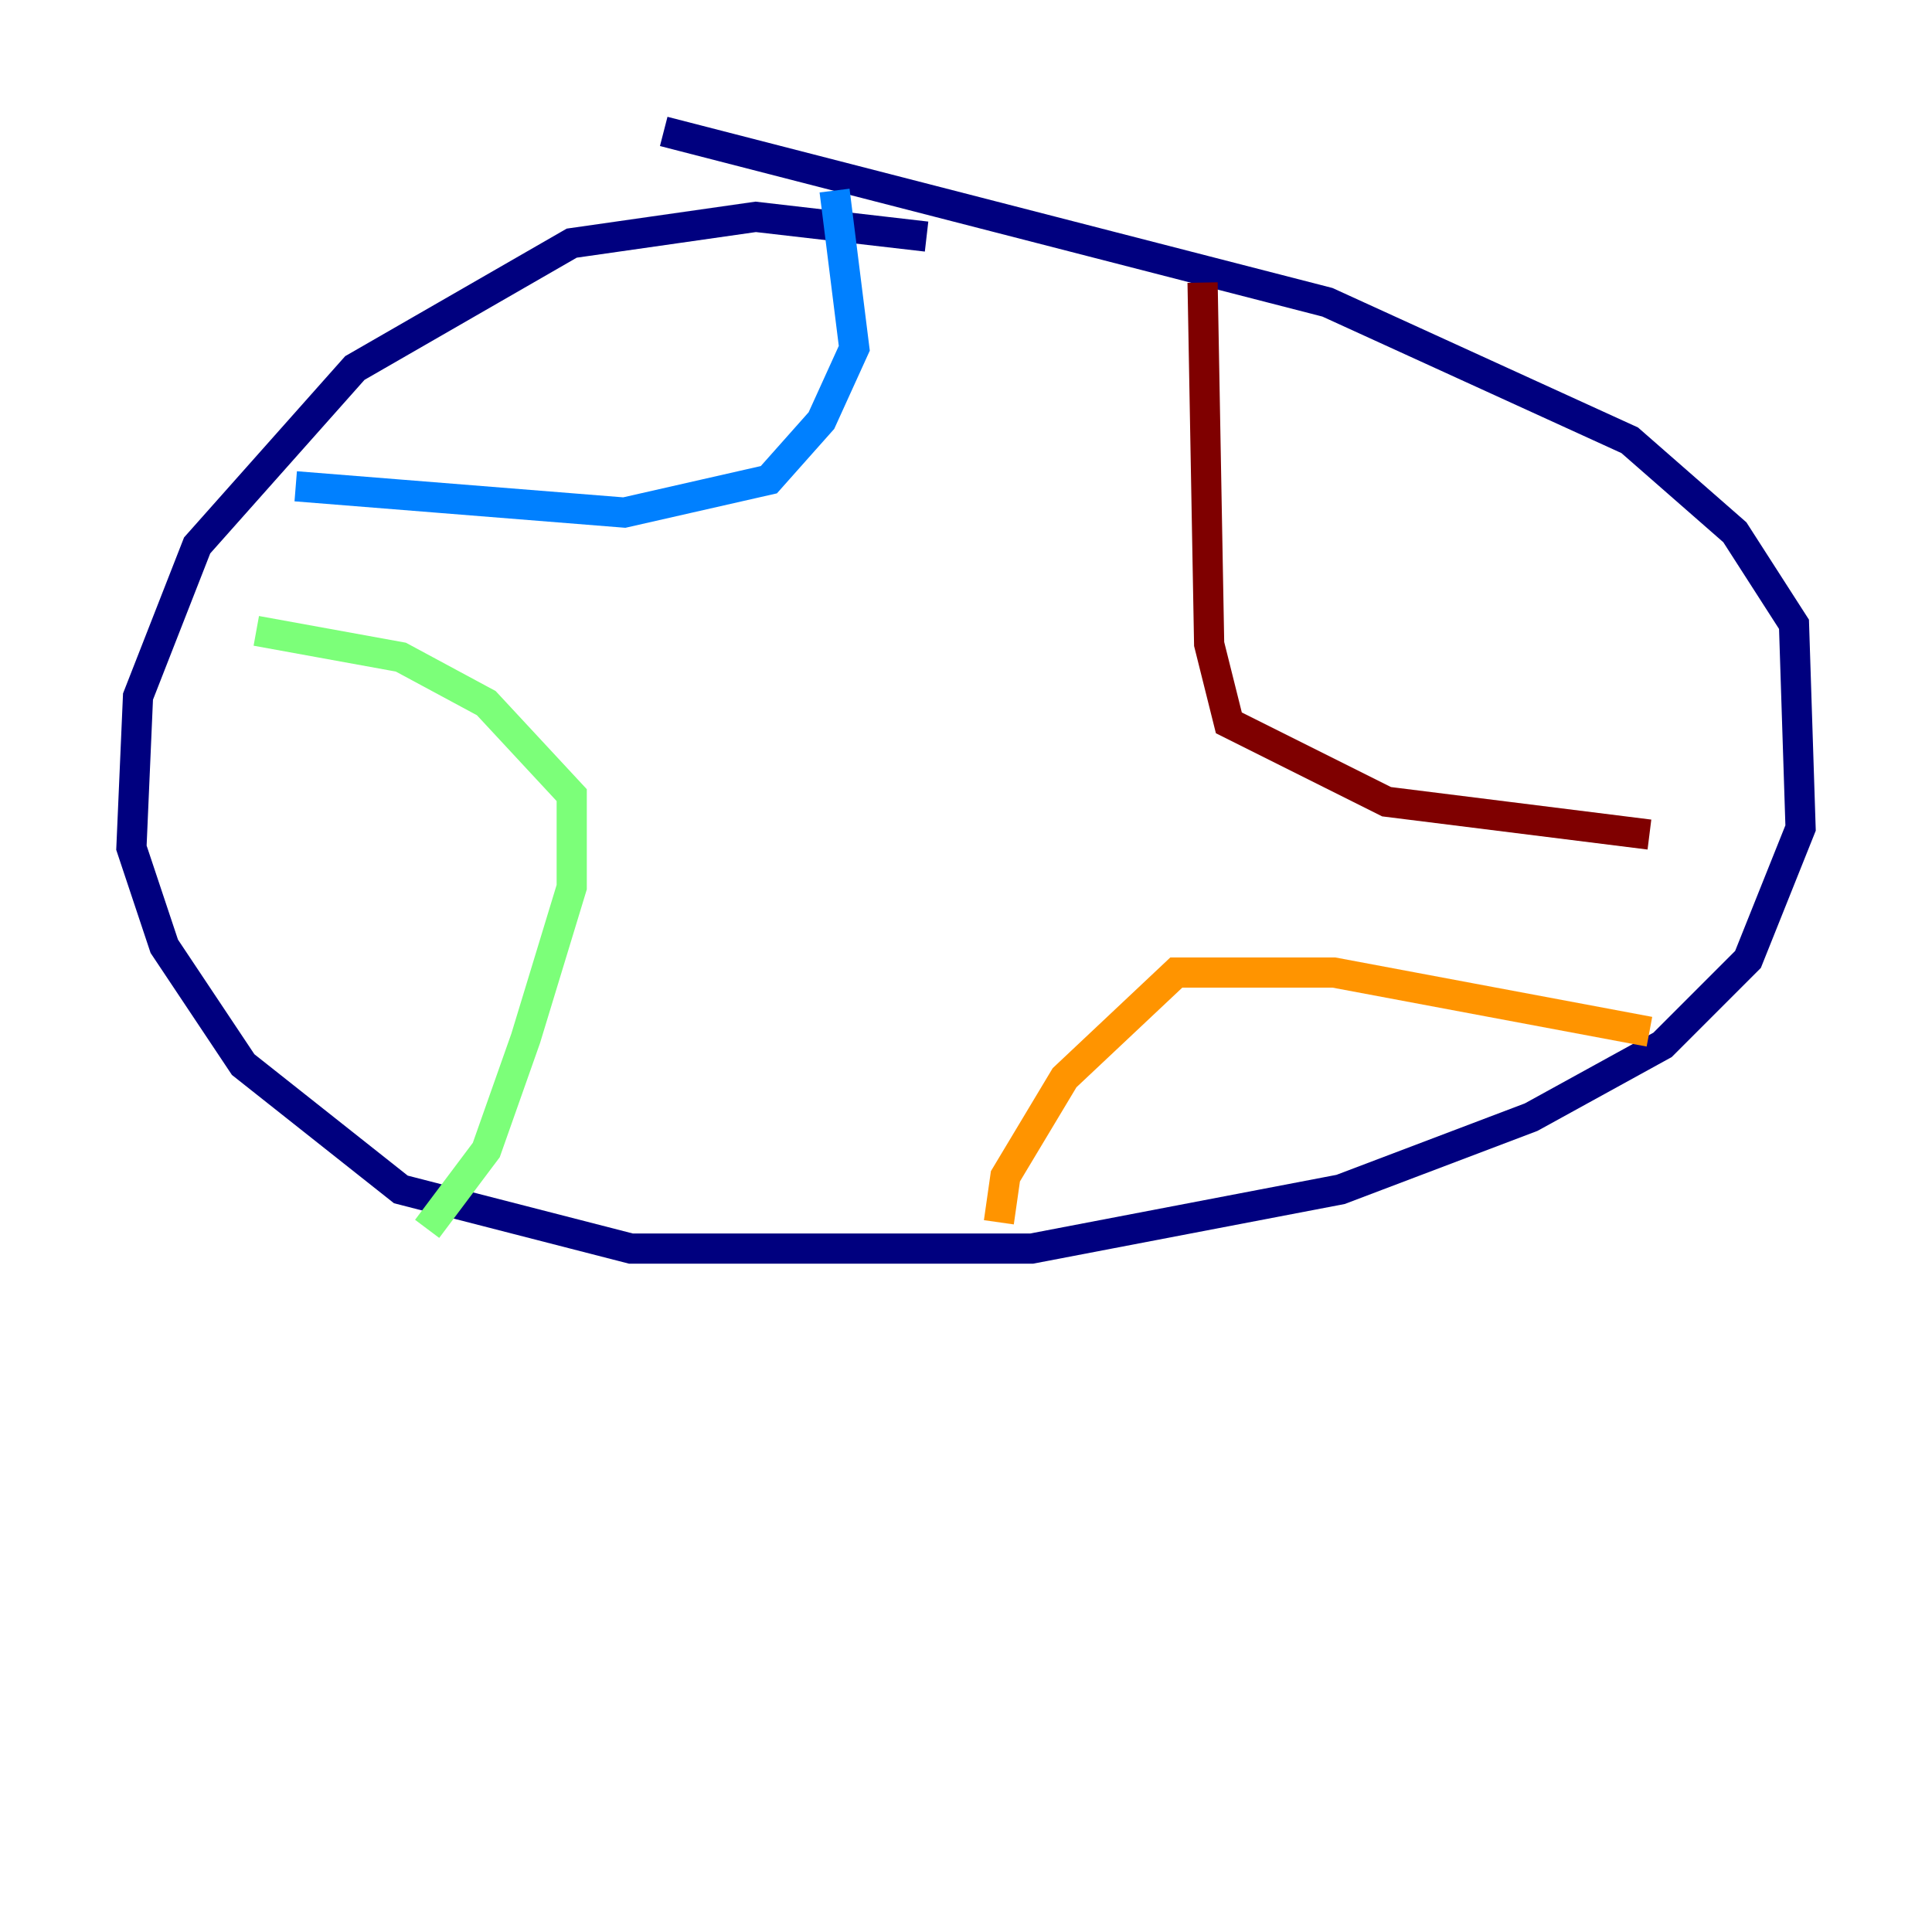 <?xml version="1.0" encoding="utf-8" ?>
<svg baseProfile="tiny" height="128" version="1.2" viewBox="0,0,128,128" width="128" xmlns="http://www.w3.org/2000/svg" xmlns:ev="http://www.w3.org/2001/xml-events" xmlns:xlink="http://www.w3.org/1999/xlink"><defs /><polyline fill="none" points="61.388,15.674 50.068,14.367 37.878,16.109 23.51,24.381 13.061,36.136 9.143,46.15 8.707,56.163 10.884,62.694 16.109,70.531 26.558,78.803 41.796,82.721 68.354,82.721 88.816,78.803 101.442,74.014 110.15,69.225 115.809,63.565 119.293,54.857 118.857,41.361 114.939,35.265 107.973,29.17 87.946,20.027 43.973,8.707" stroke="#00007f" stroke-width="2" /><polyline fill="none" points="55.292,12.626 56.599,23.075 54.422,27.864 50.939,31.782 41.361,33.959 19.592,32.218" stroke="#0080ff" stroke-width="2" /><polyline fill="none" points="28.299,81.415 32.218,76.191 34.83,68.789 37.878,58.776 37.878,52.68 32.218,46.585 26.558,43.537 16.98,41.796" stroke="#7cff79" stroke-width="2" /><polyline fill="none" points="66.177,80.98 66.612,77.932 70.531,71.401 77.932,64.435 88.381,64.435 109.279,68.354" stroke="#ff9400" stroke-width="2" /><polyline fill="none" points="79.674,18.721 80.109,42.667 81.415,47.891 91.864,53.116 109.279,55.292" stroke="#7f0000" stroke-width="2" /></svg>